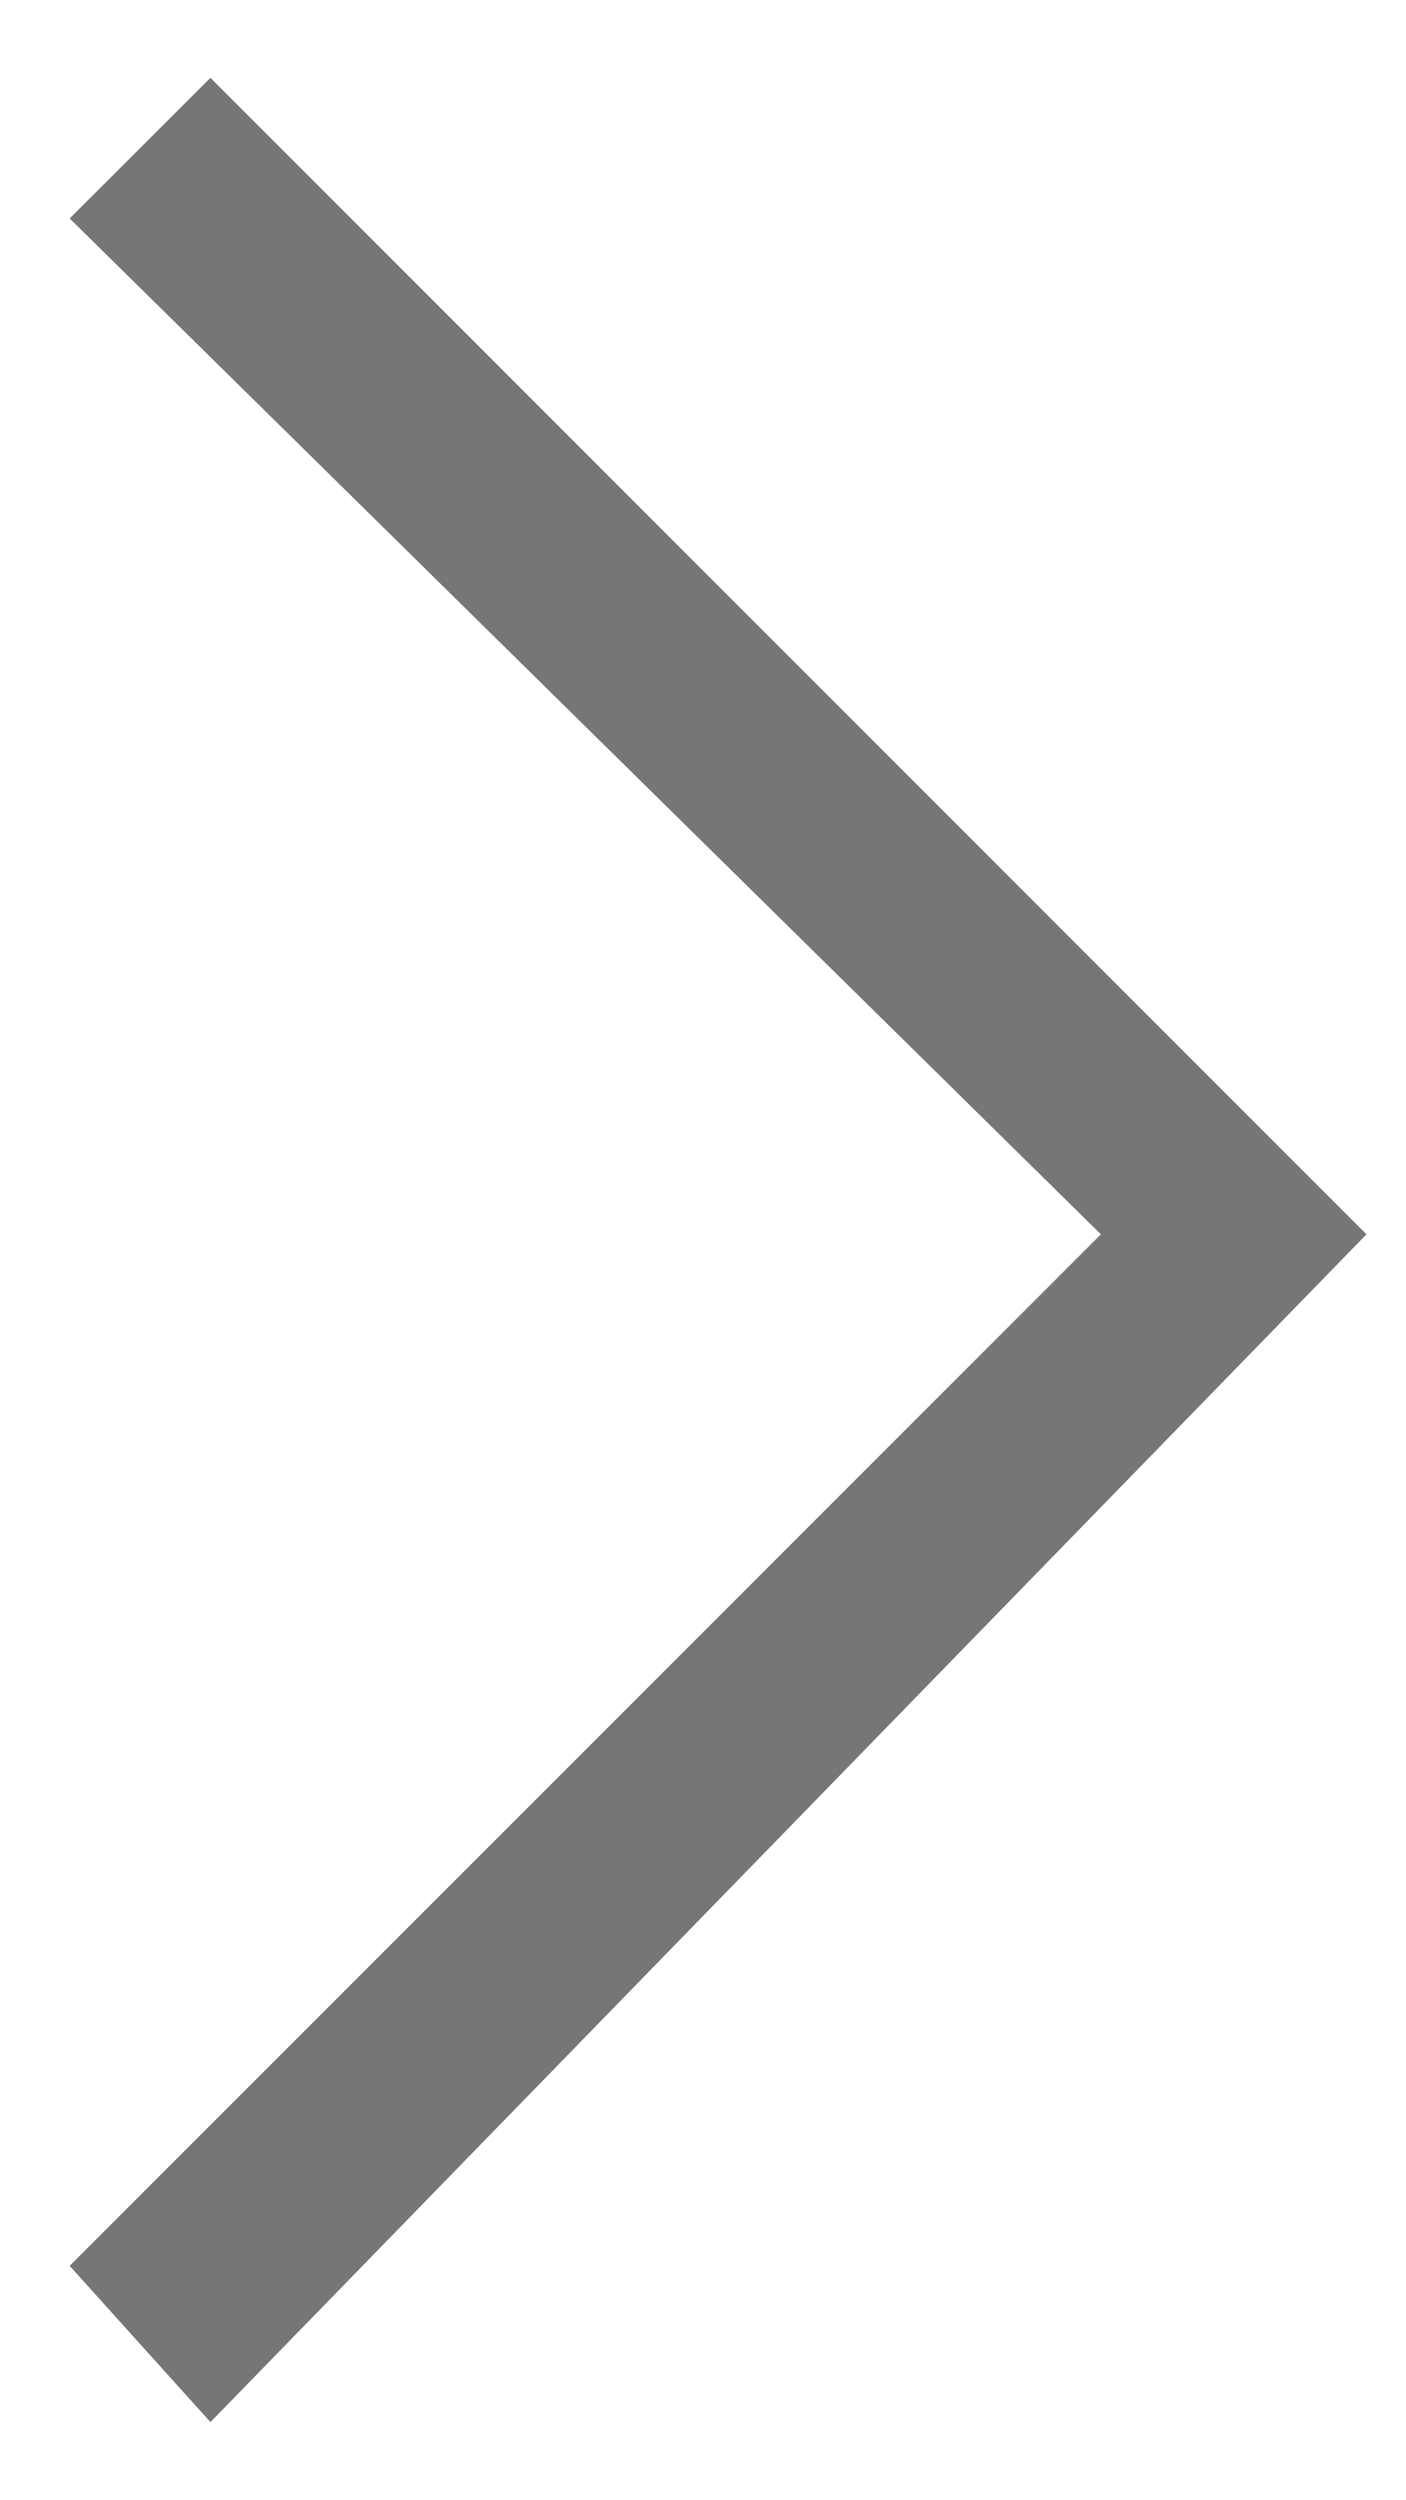 ﻿<?xml version="1.0" encoding="utf-8"?>
<svg version="1.1" xmlns:xlink="http://www.w3.org/1999/xlink" width="9px" height="16px" xmlns="http://www.w3.org/2000/svg">
  <g transform="matrix(1 0 0 1 -9 -2 )">
    <path d="M 0.446 14.5  L 1.347 15.5  L 8.747 7.899  L 1.347 0.498  L 0.446 1.398  L 7.047 7.899  L 0.446 14.5  Z " fill-rule="nonzero" fill="#777677" stroke="none" transform="matrix(1 0 0 1 9 2 )" />
  </g>
</svg>